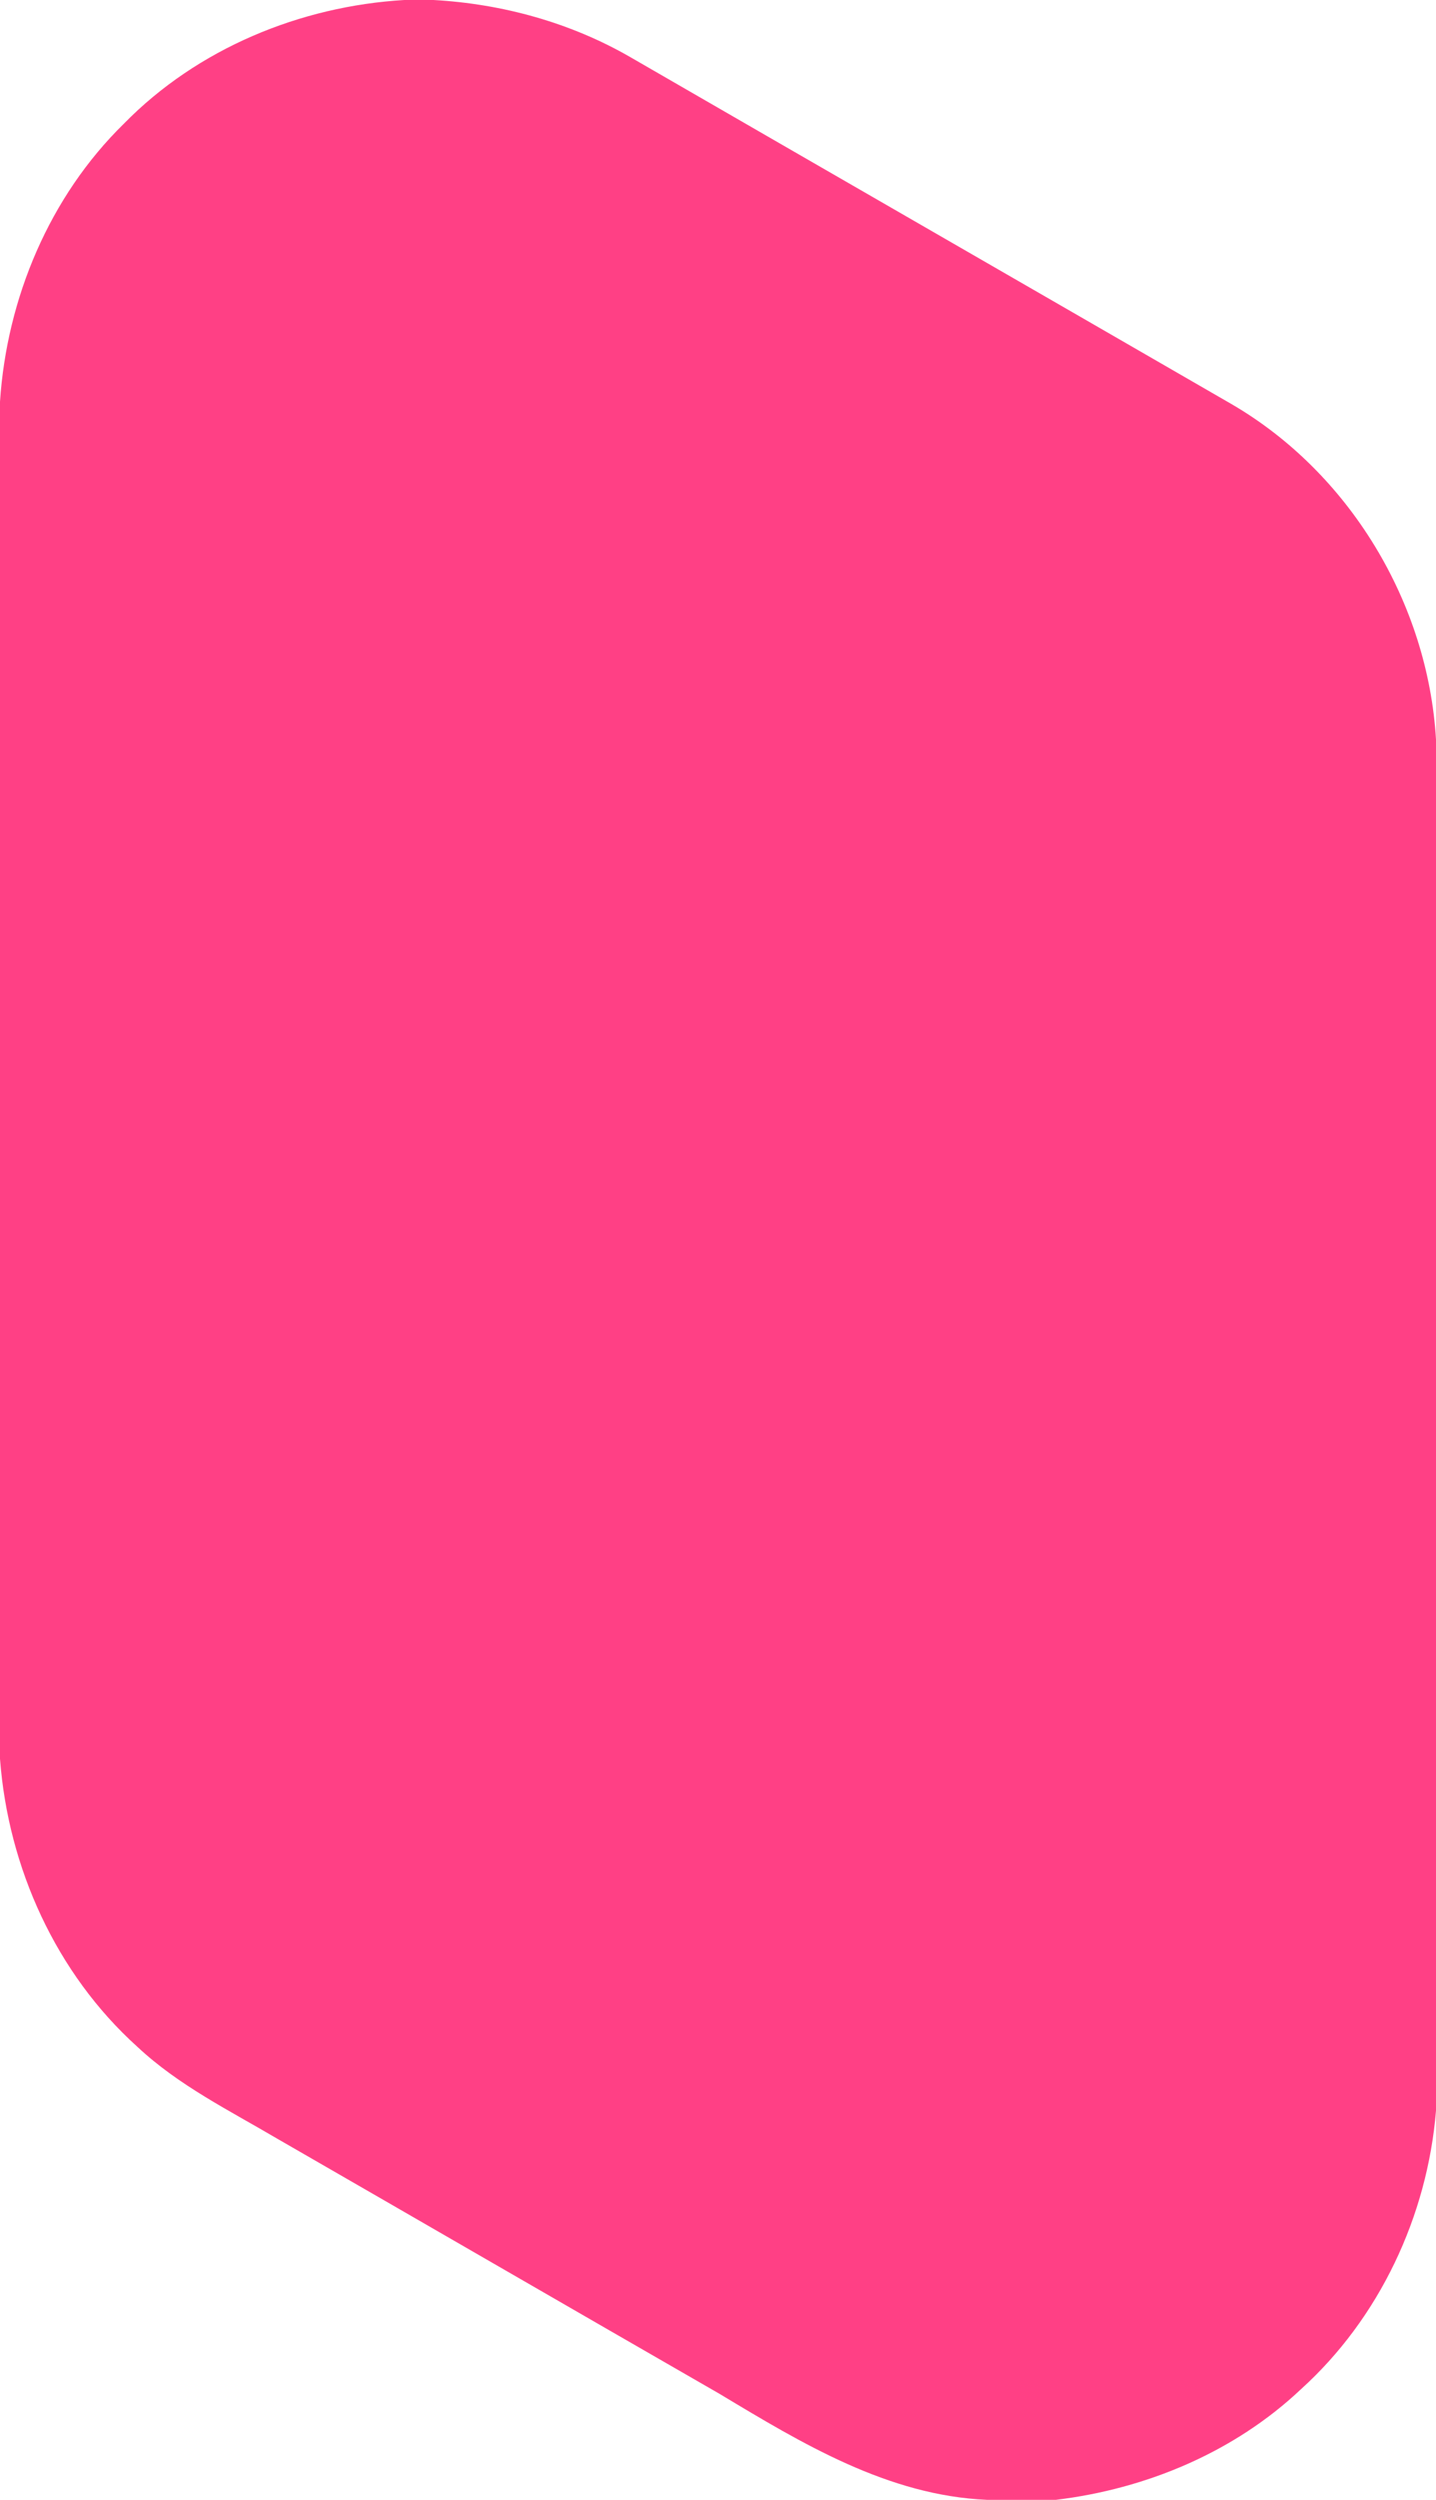 <?xml version="1.0" encoding="UTF-8" ?>
<!DOCTYPE svg PUBLIC "-//W3C//DTD SVG 1.1//EN" "http://www.w3.org/Graphics/SVG/1.1/DTD/svg11.dtd">
<svg width="173pt" height="301pt" viewBox="0 0 173 301" version="1.1" xmlns="http://www.w3.org/2000/svg">
<g id="#ff4085ff">
<path fill="#ff4085" opacity="1.00" d=" M 48.71 0.00 L 52.22 0.00 C 60.53 0.46 68.77 2.73 75.99 6.91 C 100.09 20.83 124.22 34.71 148.32 48.63 C 162.59 56.91 172.03 72.62 173.00 89.05 L 173.00 254.14 C 171.96 266.82 166.19 279.14 156.71 287.70 C 148.70 295.26 138.09 299.69 127.21 301.00 L 118.91 301.00 C 107.00 300.49 96.65 294.23 86.74 288.27 C 68.97 278.05 51.23 267.78 33.46 257.55 C 27.66 254.13 21.52 251.11 16.56 246.46 C 6.75 237.63 0.98 224.86 0.00 211.77 L 0.00 48.37 C 0.82 35.92 5.96 23.66 14.93 14.89 C 23.77 5.86 36.16 0.74 48.71 0.00 Z" />
</g>
</svg>
